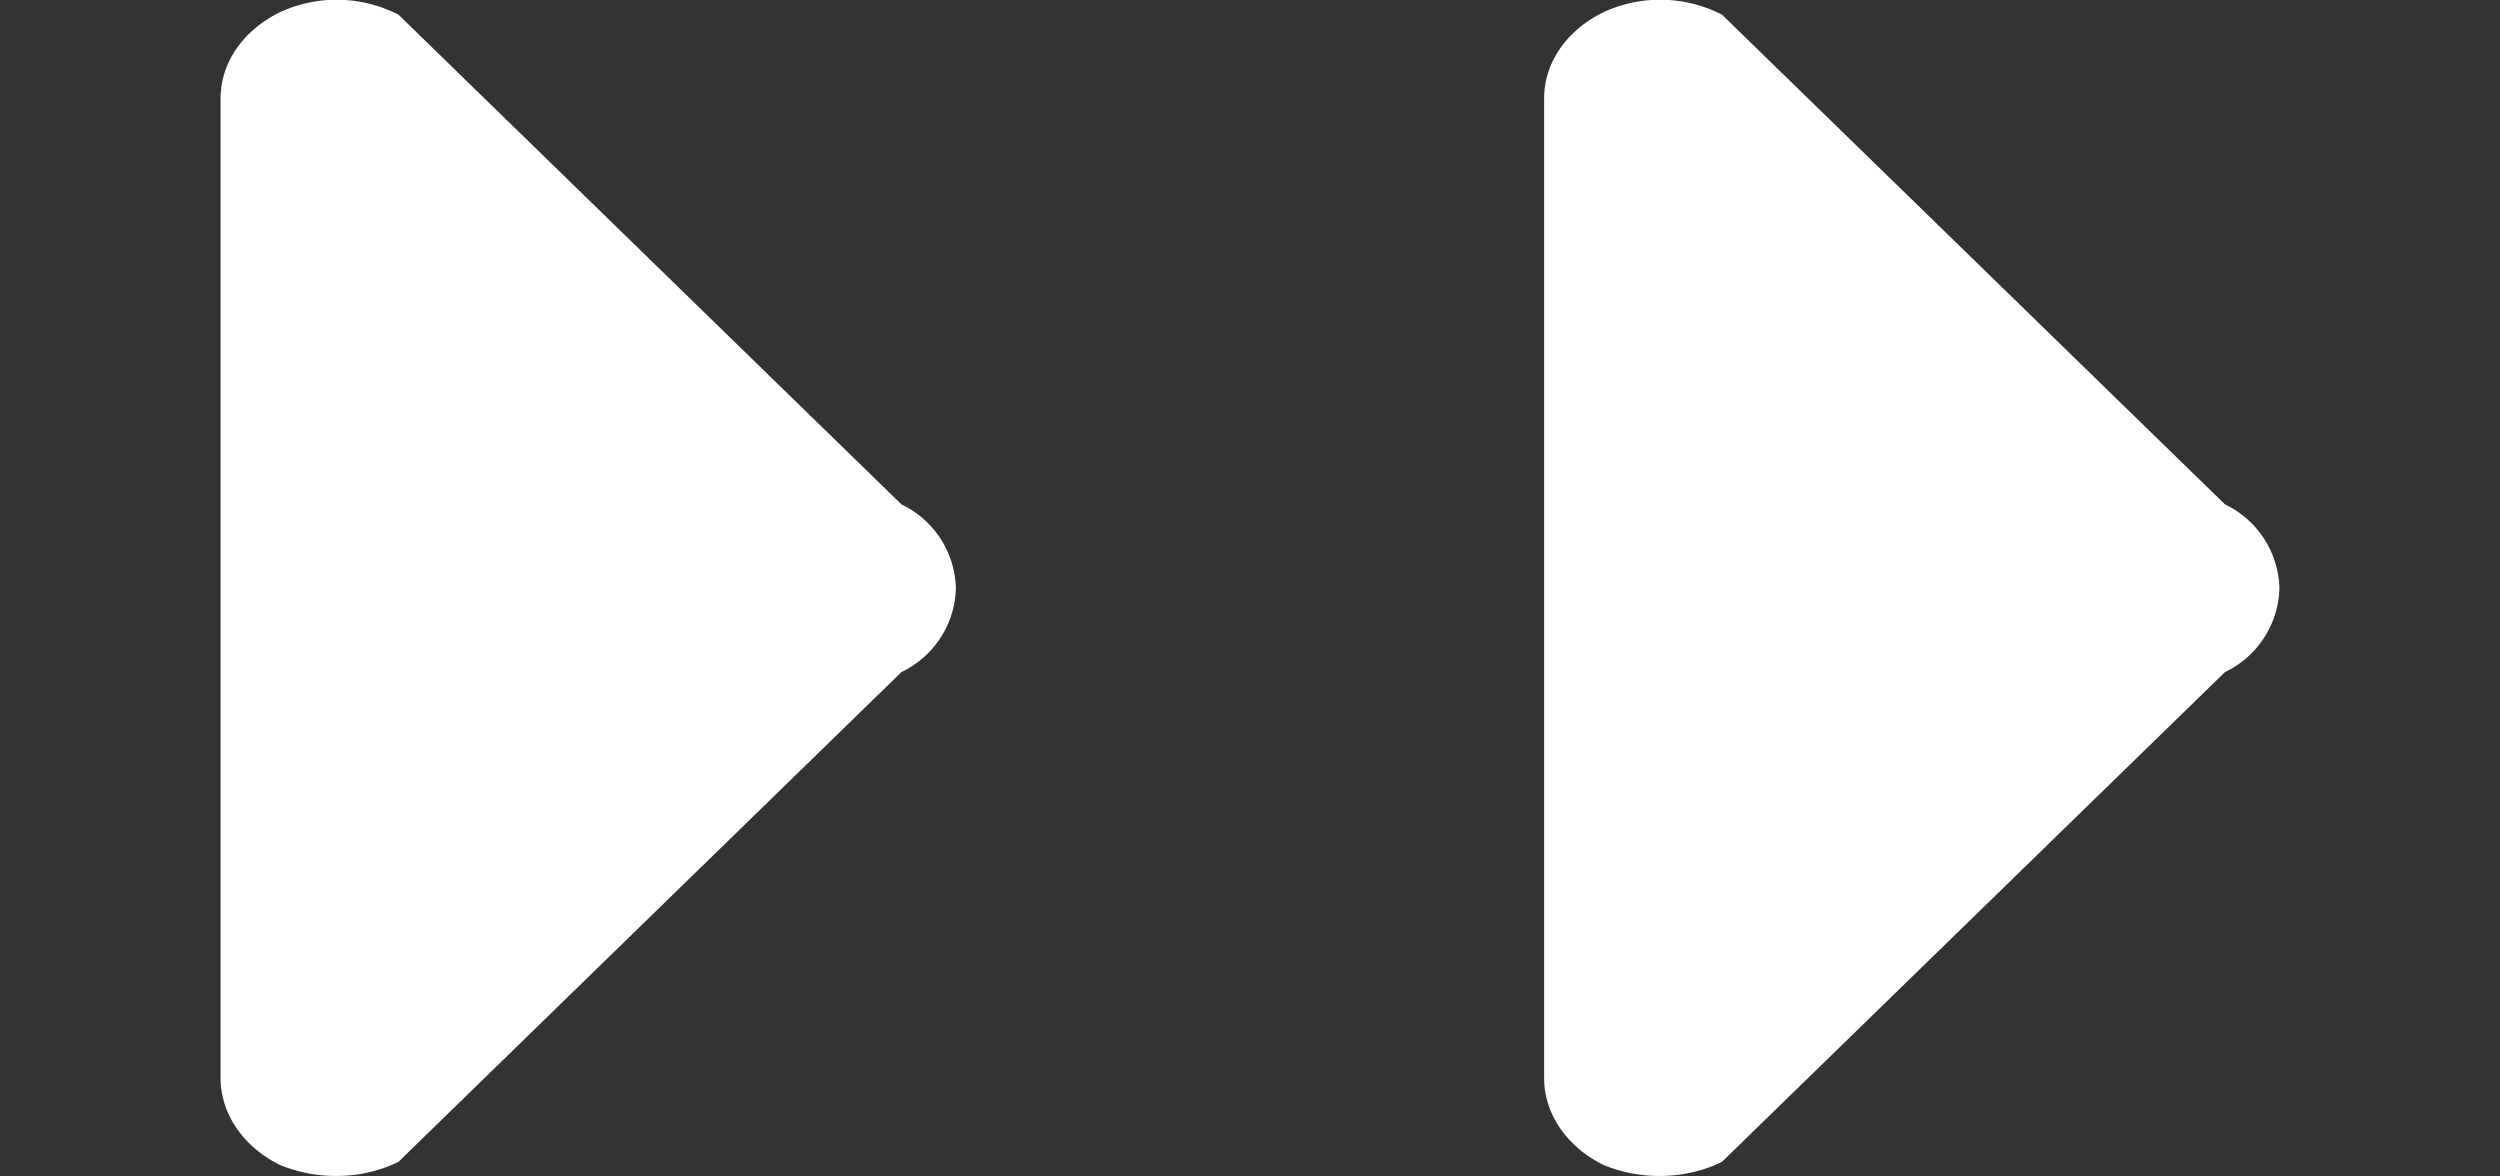 <svg xmlns="http://www.w3.org/2000/svg" xmlns:xlink="http://www.w3.org/1999/xlink" width="17" height="8" viewBox="0 0 17 8"><rect x="0" y="0" width="17" height="8" fill="#333333" stroke="none"/><defs><path id="gdj5a" d="M965 934.67v6.66c0 .25.16.47.4.59.26.11.57.1.81-.02l3.42-3.33a.65.65 0 0 0 .37-.57.65.65 0 0 0-.37-.57l-3.42-3.33a.92.92 0 0 0-.8-.02c-.25.12-.41.34-.41.59z"/><path id="gdj5b" d="M974 934.67v6.66c0 .25.16.47.4.59.26.11.57.1.81-.02l3.42-3.33a.65.65 0 0 0 .37-.57.65.65 0 0 0-.37-.57l-3.42-3.33a.92.92 0 0 0-.8-.02c-.25.12-.41.34-.41.59z"/></defs><g><g transform="translate(-963.5 -934)"><g><use fill="#fff" xlink:href="#gdj5a"/></g><g><use fill="#fff" xlink:href="#gdj5b"/></g></g></g></svg>